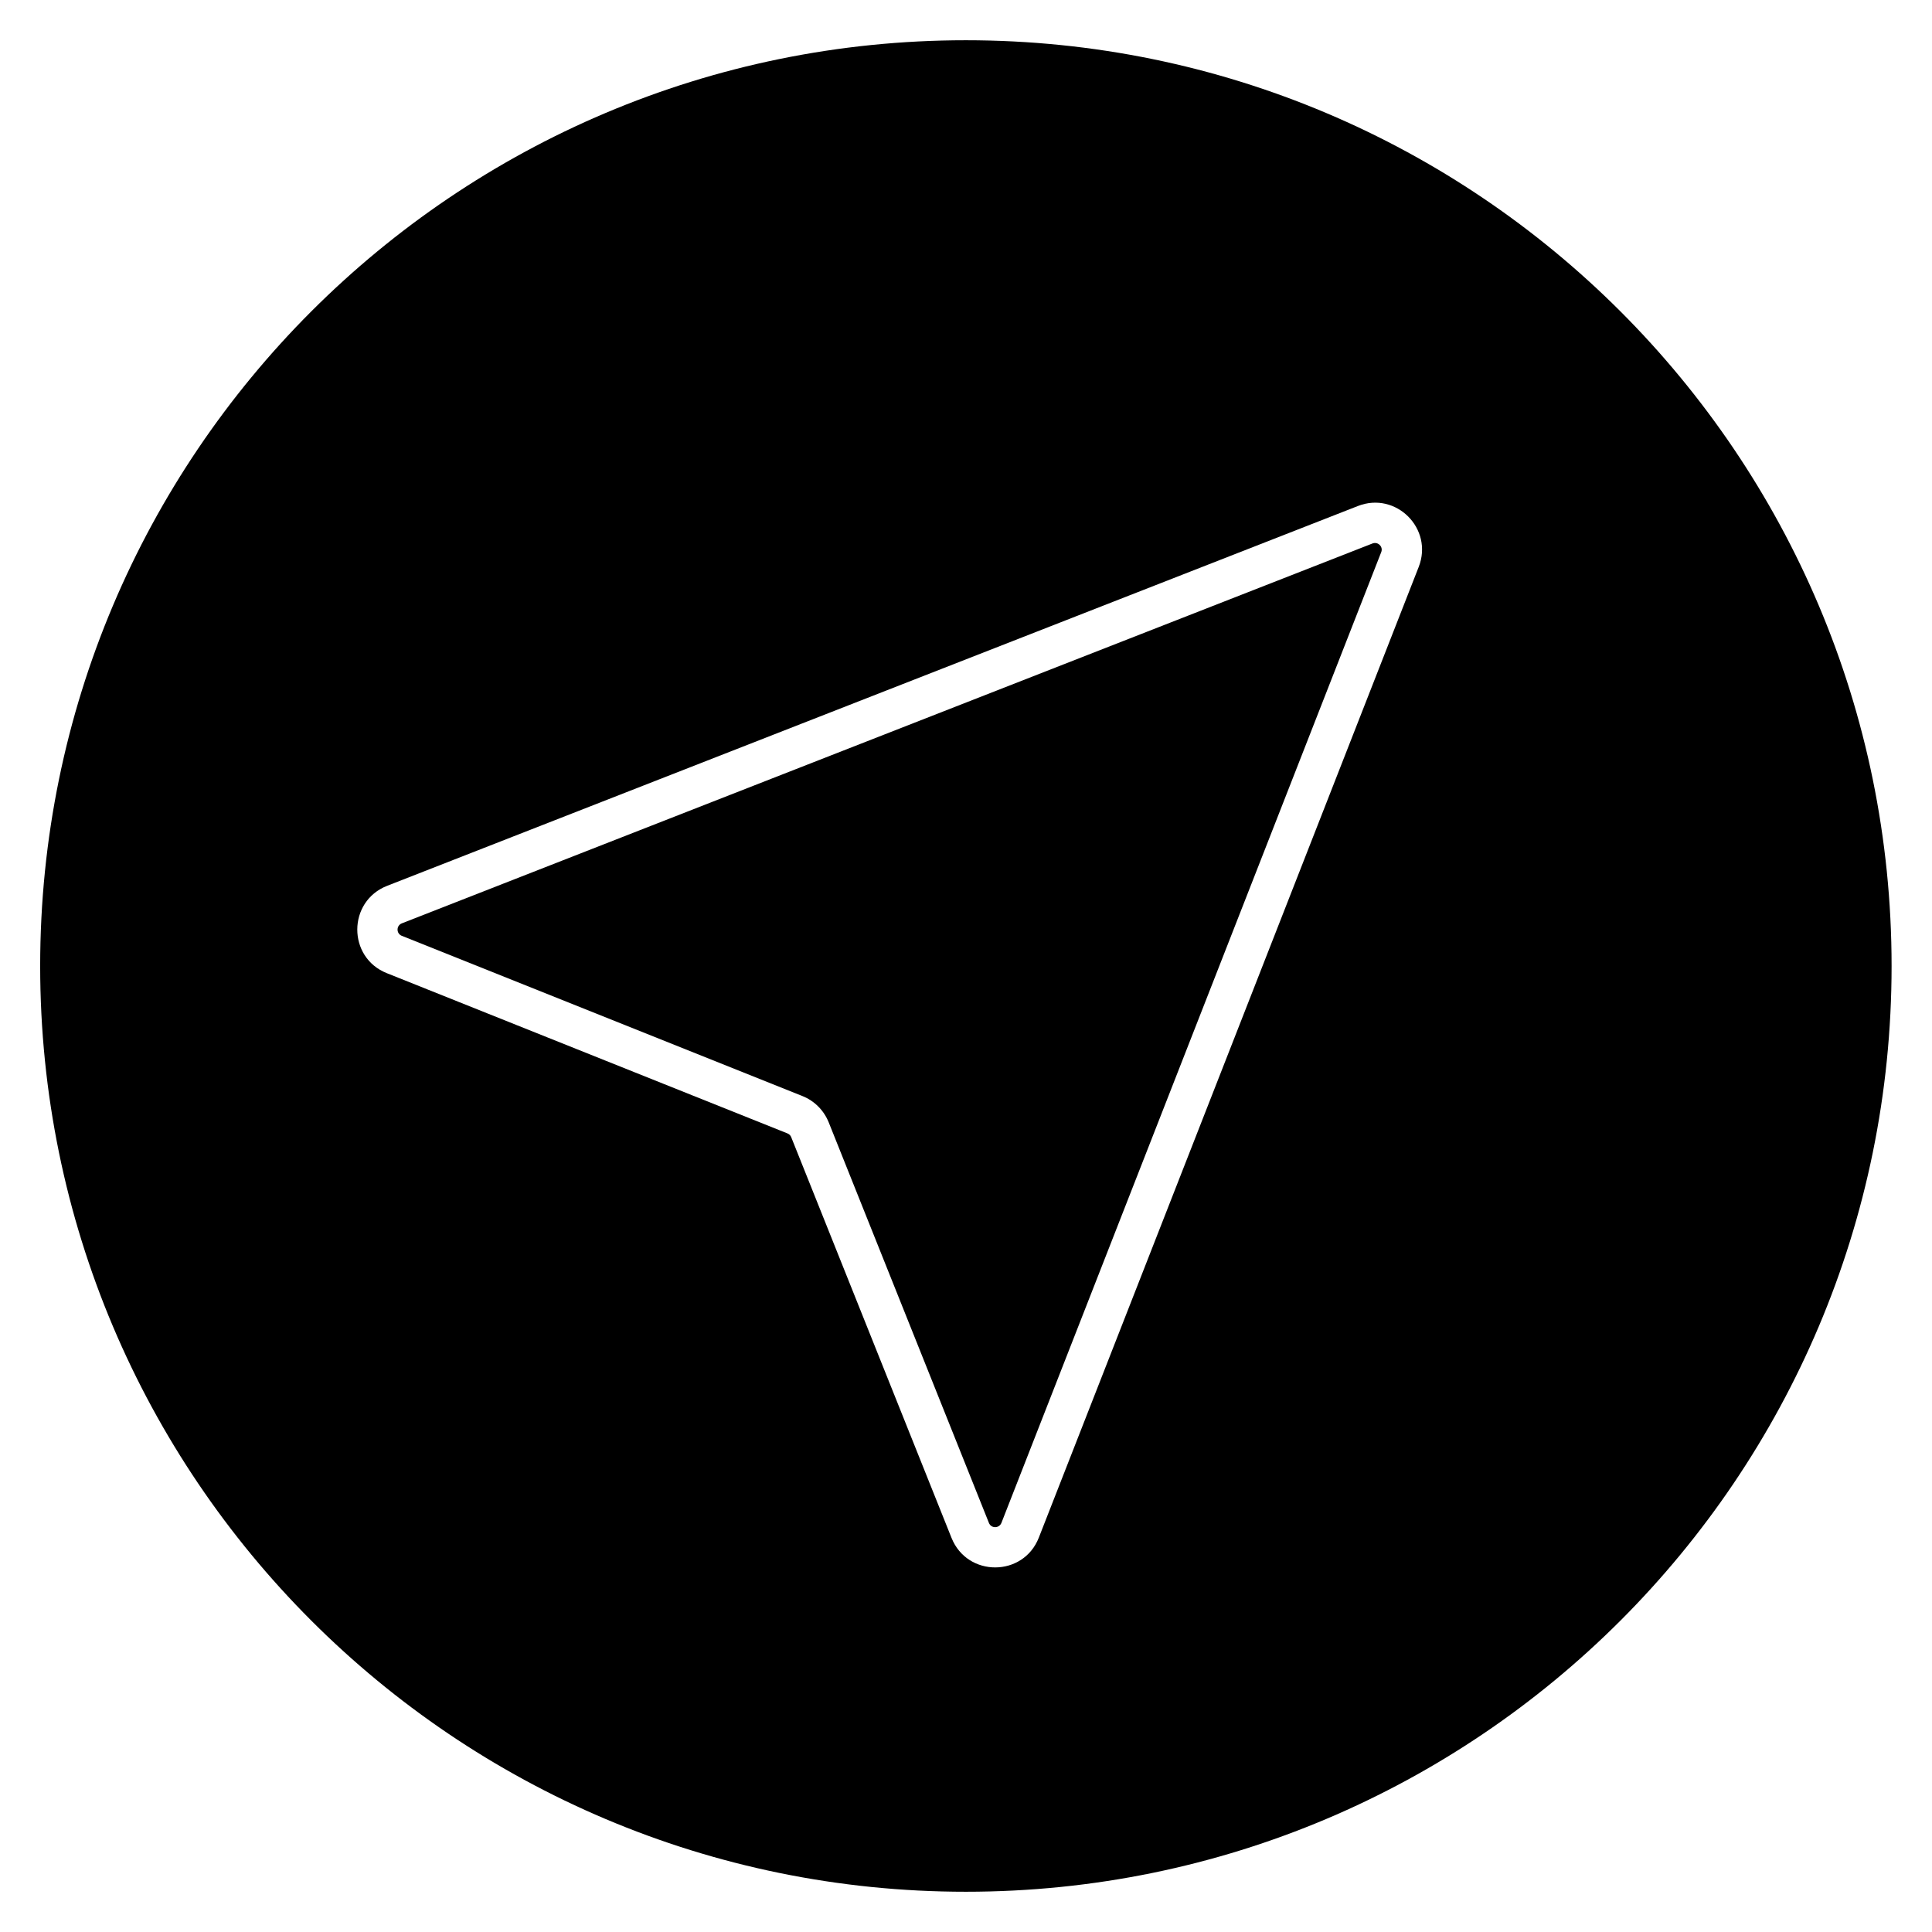 <svg width="24" height="24" viewBox="0 0 24 24" fill="none" xmlns="http://www.w3.org/2000/svg">
<path d="M4.992 11.47C4.921 11.498 4.921 11.597 4.991 11.625L9.969 13.616C10.117 13.675 10.234 13.793 10.294 13.941L12.285 18.919C12.313 18.989 12.412 18.988 12.44 18.918L17.158 6.859C17.185 6.792 17.118 6.725 17.05 6.751L4.992 11.47Z" fill="black"/>
<path fill-rule="evenodd" clip-rule="evenodd" d="M11.998 23.5C18.35 23.5 23.498 18.351 23.498 12C23.498 5.649 18.35 0.5 11.998 0.5C5.647 0.5 0.499 5.649 0.499 12C0.499 18.351 5.647 23.5 11.998 23.5ZM4.805 12.089C4.314 11.893 4.317 11.197 4.809 11.004L16.868 6.286C17.342 6.1 17.809 6.568 17.624 7.042L12.905 19.1C12.713 19.593 12.017 19.595 11.82 19.104L9.829 14.127C9.821 14.105 9.804 14.089 9.783 14.08L4.805 12.089Z" fill="black"/>
</svg>
